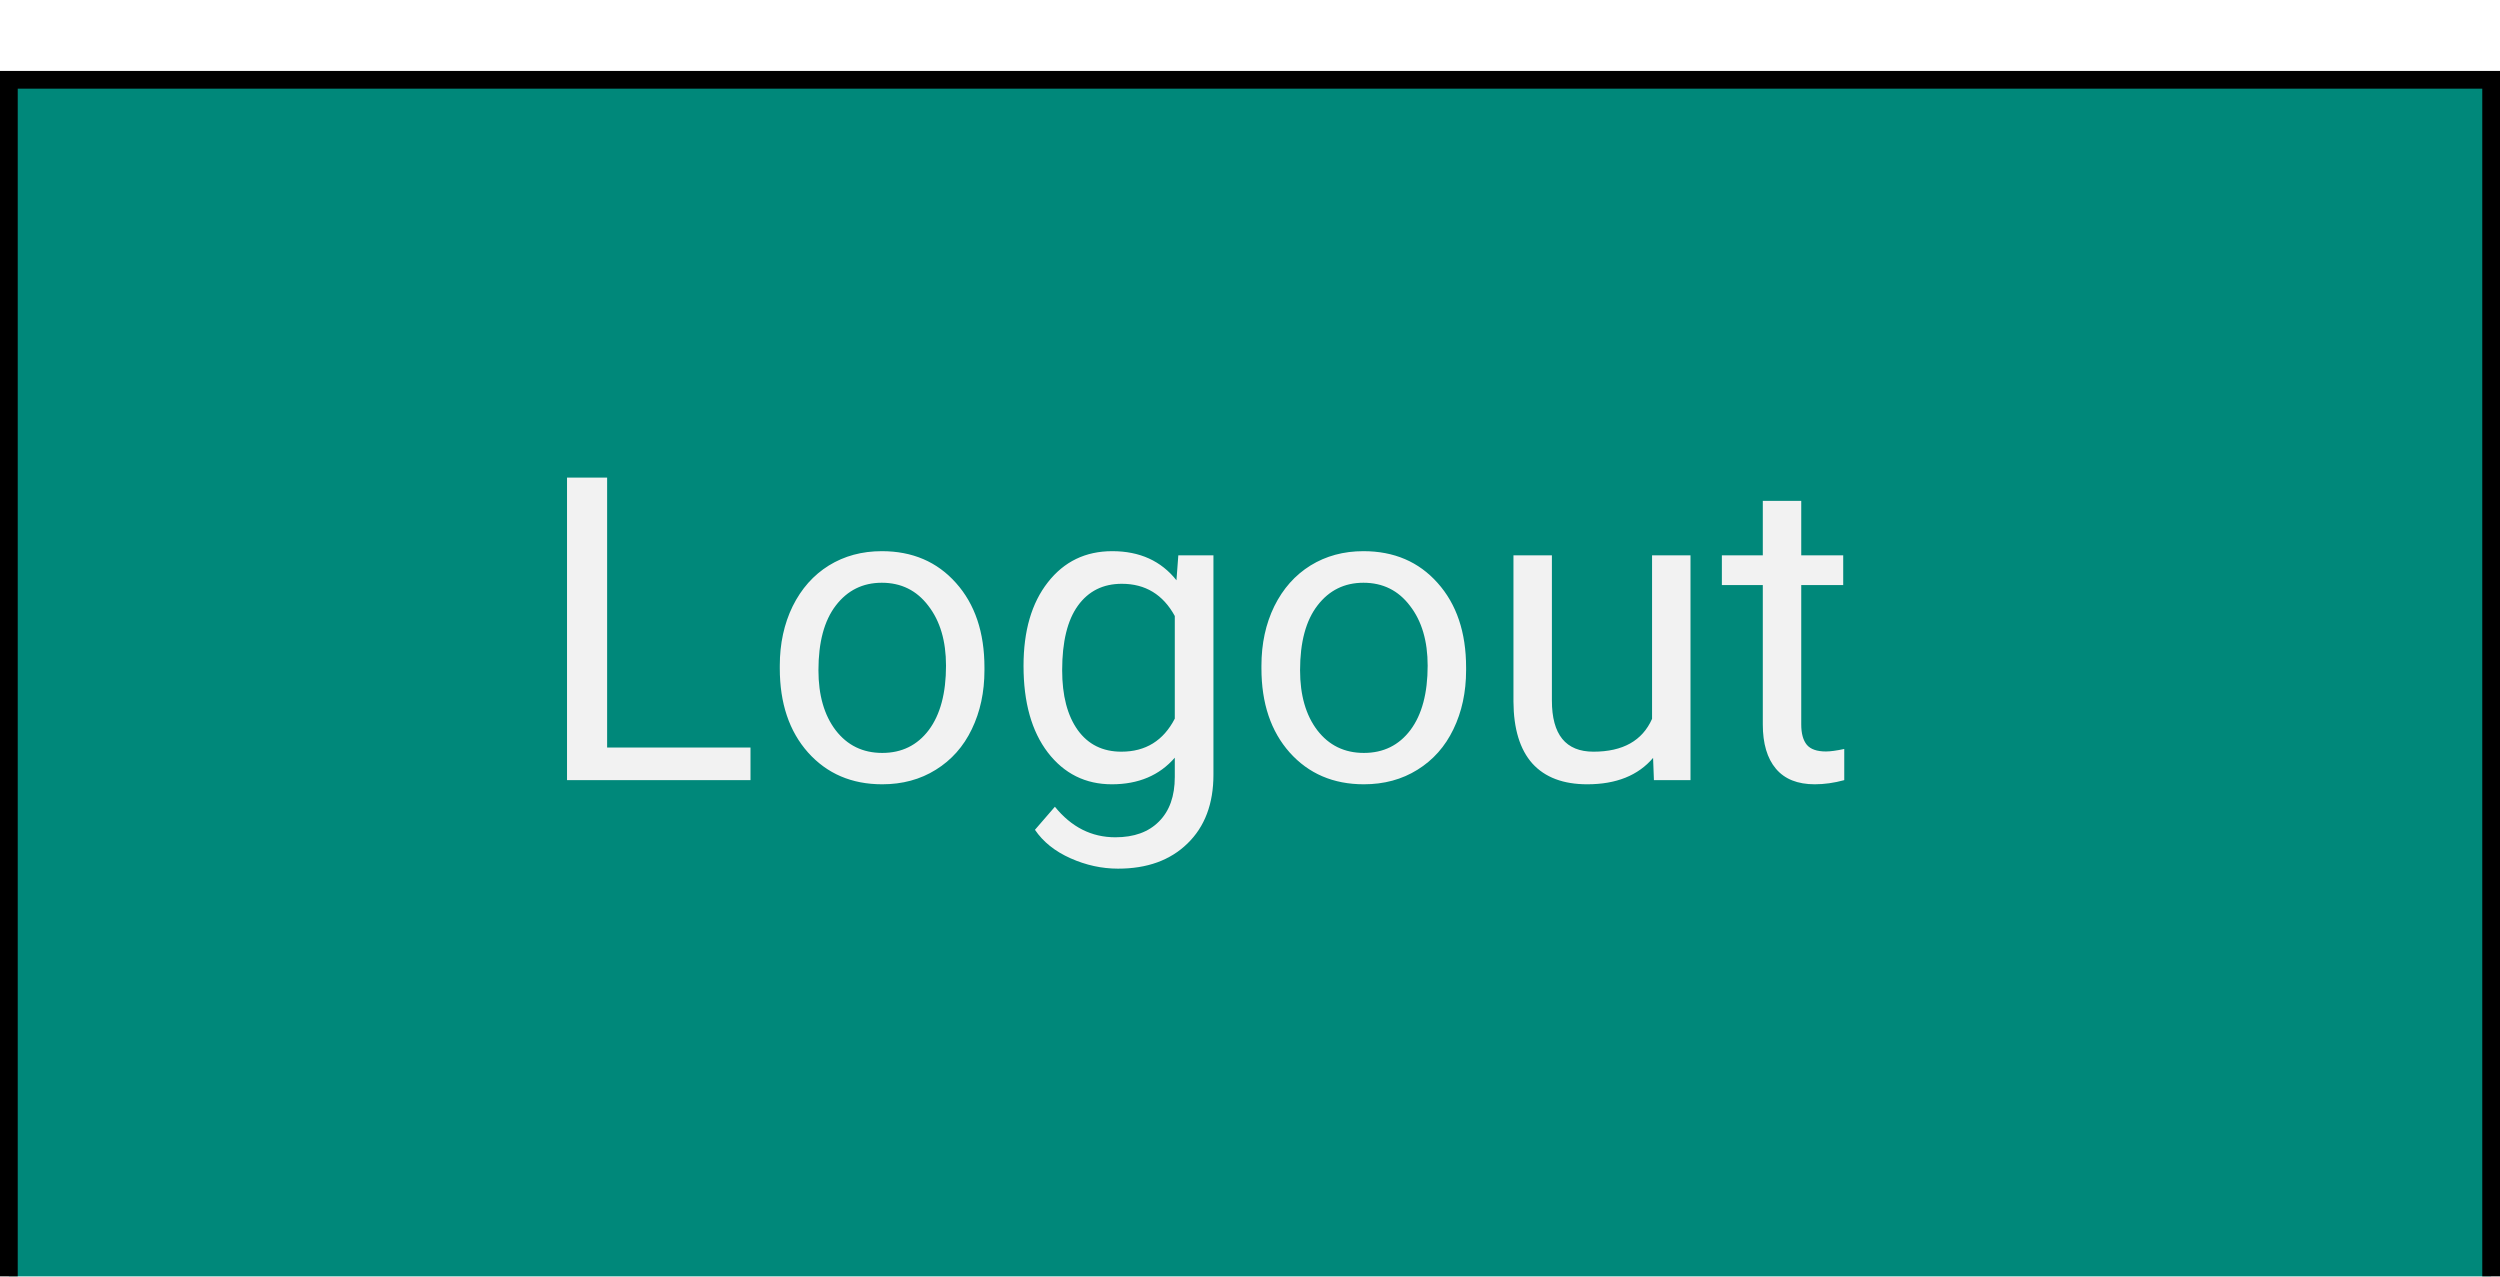 <svg width="141" height="72" viewBox="0 0 141 72" fill="none" xmlns="http://www.w3.org/2000/svg">
<g filter="url(#filter0_d)">
<rect width="141" height="72" fill="white"/>
<rect x="0.5" y="0.5" width="140" height="71" fill="#00887A" stroke="black"/>
<path d="M4.242 20.16H12.328V22H1.98V4.938H4.242V20.16ZM13.98 15.543C13.98 14.301 14.223 13.184 14.707 12.191C15.199 11.199 15.879 10.434 16.746 9.895C17.621 9.355 18.617 9.086 19.734 9.086C21.461 9.086 22.855 9.684 23.918 10.879C24.988 12.074 25.523 13.664 25.523 15.648V15.801C25.523 17.035 25.285 18.145 24.809 19.129C24.34 20.105 23.664 20.867 22.781 21.414C21.906 21.961 20.898 22.234 19.758 22.234C18.039 22.234 16.645 21.637 15.574 20.441C14.512 19.246 13.98 17.664 13.98 15.695V15.543ZM16.16 15.801C16.16 17.207 16.484 18.336 17.133 19.188C17.789 20.039 18.664 20.465 19.758 20.465C20.859 20.465 21.734 20.035 22.383 19.176C23.031 18.309 23.355 17.098 23.355 15.543C23.355 14.152 23.023 13.027 22.359 12.168C21.703 11.301 20.828 10.867 19.734 10.867C18.664 10.867 17.801 11.293 17.145 12.145C16.488 12.996 16.16 14.215 16.16 15.801ZM27.727 15.555C27.727 13.578 28.184 12.008 29.098 10.844C30.012 9.672 31.223 9.086 32.73 9.086C34.277 9.086 35.484 9.633 36.352 10.727L36.457 9.32H38.438V21.695C38.438 23.336 37.949 24.629 36.973 25.574C36.004 26.52 34.699 26.992 33.059 26.992C32.145 26.992 31.25 26.797 30.375 26.406C29.5 26.016 28.832 25.48 28.371 24.801L29.496 23.5C30.426 24.648 31.562 25.223 32.906 25.223C33.961 25.223 34.781 24.926 35.367 24.332C35.961 23.738 36.258 22.902 36.258 21.824V20.734C35.391 21.734 34.207 22.234 32.707 22.234C31.223 22.234 30.02 21.637 29.098 20.441C28.184 19.246 27.727 17.617 27.727 15.555ZM29.906 15.801C29.906 17.23 30.199 18.355 30.785 19.176C31.371 19.988 32.191 20.395 33.246 20.395C34.613 20.395 35.617 19.773 36.258 18.531V12.742C35.594 11.531 34.598 10.926 33.27 10.926C32.215 10.926 31.391 11.336 30.797 12.156C30.203 12.977 29.906 14.191 29.906 15.801ZM41.145 15.543C41.145 14.301 41.387 13.184 41.871 12.191C42.363 11.199 43.043 10.434 43.91 9.895C44.785 9.355 45.781 9.086 46.898 9.086C48.625 9.086 50.02 9.684 51.082 10.879C52.152 12.074 52.688 13.664 52.688 15.648V15.801C52.688 17.035 52.449 18.145 51.973 19.129C51.504 20.105 50.828 20.867 49.945 21.414C49.07 21.961 48.062 22.234 46.922 22.234C45.203 22.234 43.809 21.637 42.738 20.441C41.676 19.246 41.145 17.664 41.145 15.695V15.543ZM43.324 15.801C43.324 17.207 43.648 18.336 44.297 19.188C44.953 20.039 45.828 20.465 46.922 20.465C48.023 20.465 48.898 20.035 49.547 19.176C50.195 18.309 50.52 17.098 50.52 15.543C50.52 14.152 50.188 13.027 49.523 12.168C48.867 11.301 47.992 10.867 46.898 10.867C45.828 10.867 44.965 11.293 44.309 12.145C43.652 12.996 43.324 14.215 43.324 15.801ZM63.234 20.746C62.391 21.738 61.152 22.234 59.52 22.234C58.168 22.234 57.137 21.844 56.426 21.062C55.723 20.273 55.367 19.109 55.359 17.57V9.32H57.527V17.512C57.527 19.434 58.309 20.395 59.871 20.395C61.527 20.395 62.629 19.777 63.176 18.543V9.32H65.344V22H63.281L63.234 20.746ZM71.59 6.25V9.32H73.957V10.996H71.59V18.859C71.59 19.367 71.695 19.75 71.906 20.008C72.117 20.258 72.477 20.383 72.984 20.383C73.234 20.383 73.578 20.336 74.016 20.242V22C73.445 22.156 72.891 22.234 72.352 22.234C71.383 22.234 70.652 21.941 70.16 21.355C69.668 20.77 69.422 19.938 69.422 18.859V10.996H67.113V9.32H69.422V6.25H71.59Z" transform="translate(30 18)" fill="#F2F2F2"/>
</g>
<defs>
<filter id="filter0_d" x="-4" y="0" width="149" height="80" filterUnits="userSpaceOnUse" color-interpolation-filters="sRGB">
<feFlood flood-opacity="0" result="BackgroundImageFix"/>
<feColorMatrix in="SourceAlpha" type="matrix" values="0 0 0 0 0 0 0 0 0 0 0 0 0 0 0 0 0 0 255 0"/>
<feOffset dy="4"/>
<feGaussianBlur stdDeviation="2"/>
<feColorMatrix type="matrix" values="0 0 0 0 0 0 0 0 0 0 0 0 0 0 0 0 0 0 0.25 0"/>
<feBlend mode="normal" in2="BackgroundImageFix" result="effect1_dropShadow"/>
<feBlend mode="normal" in="SourceGraphic" in2="effect1_dropShadow" result="shape"/>
</filter>
</defs>
</svg>
